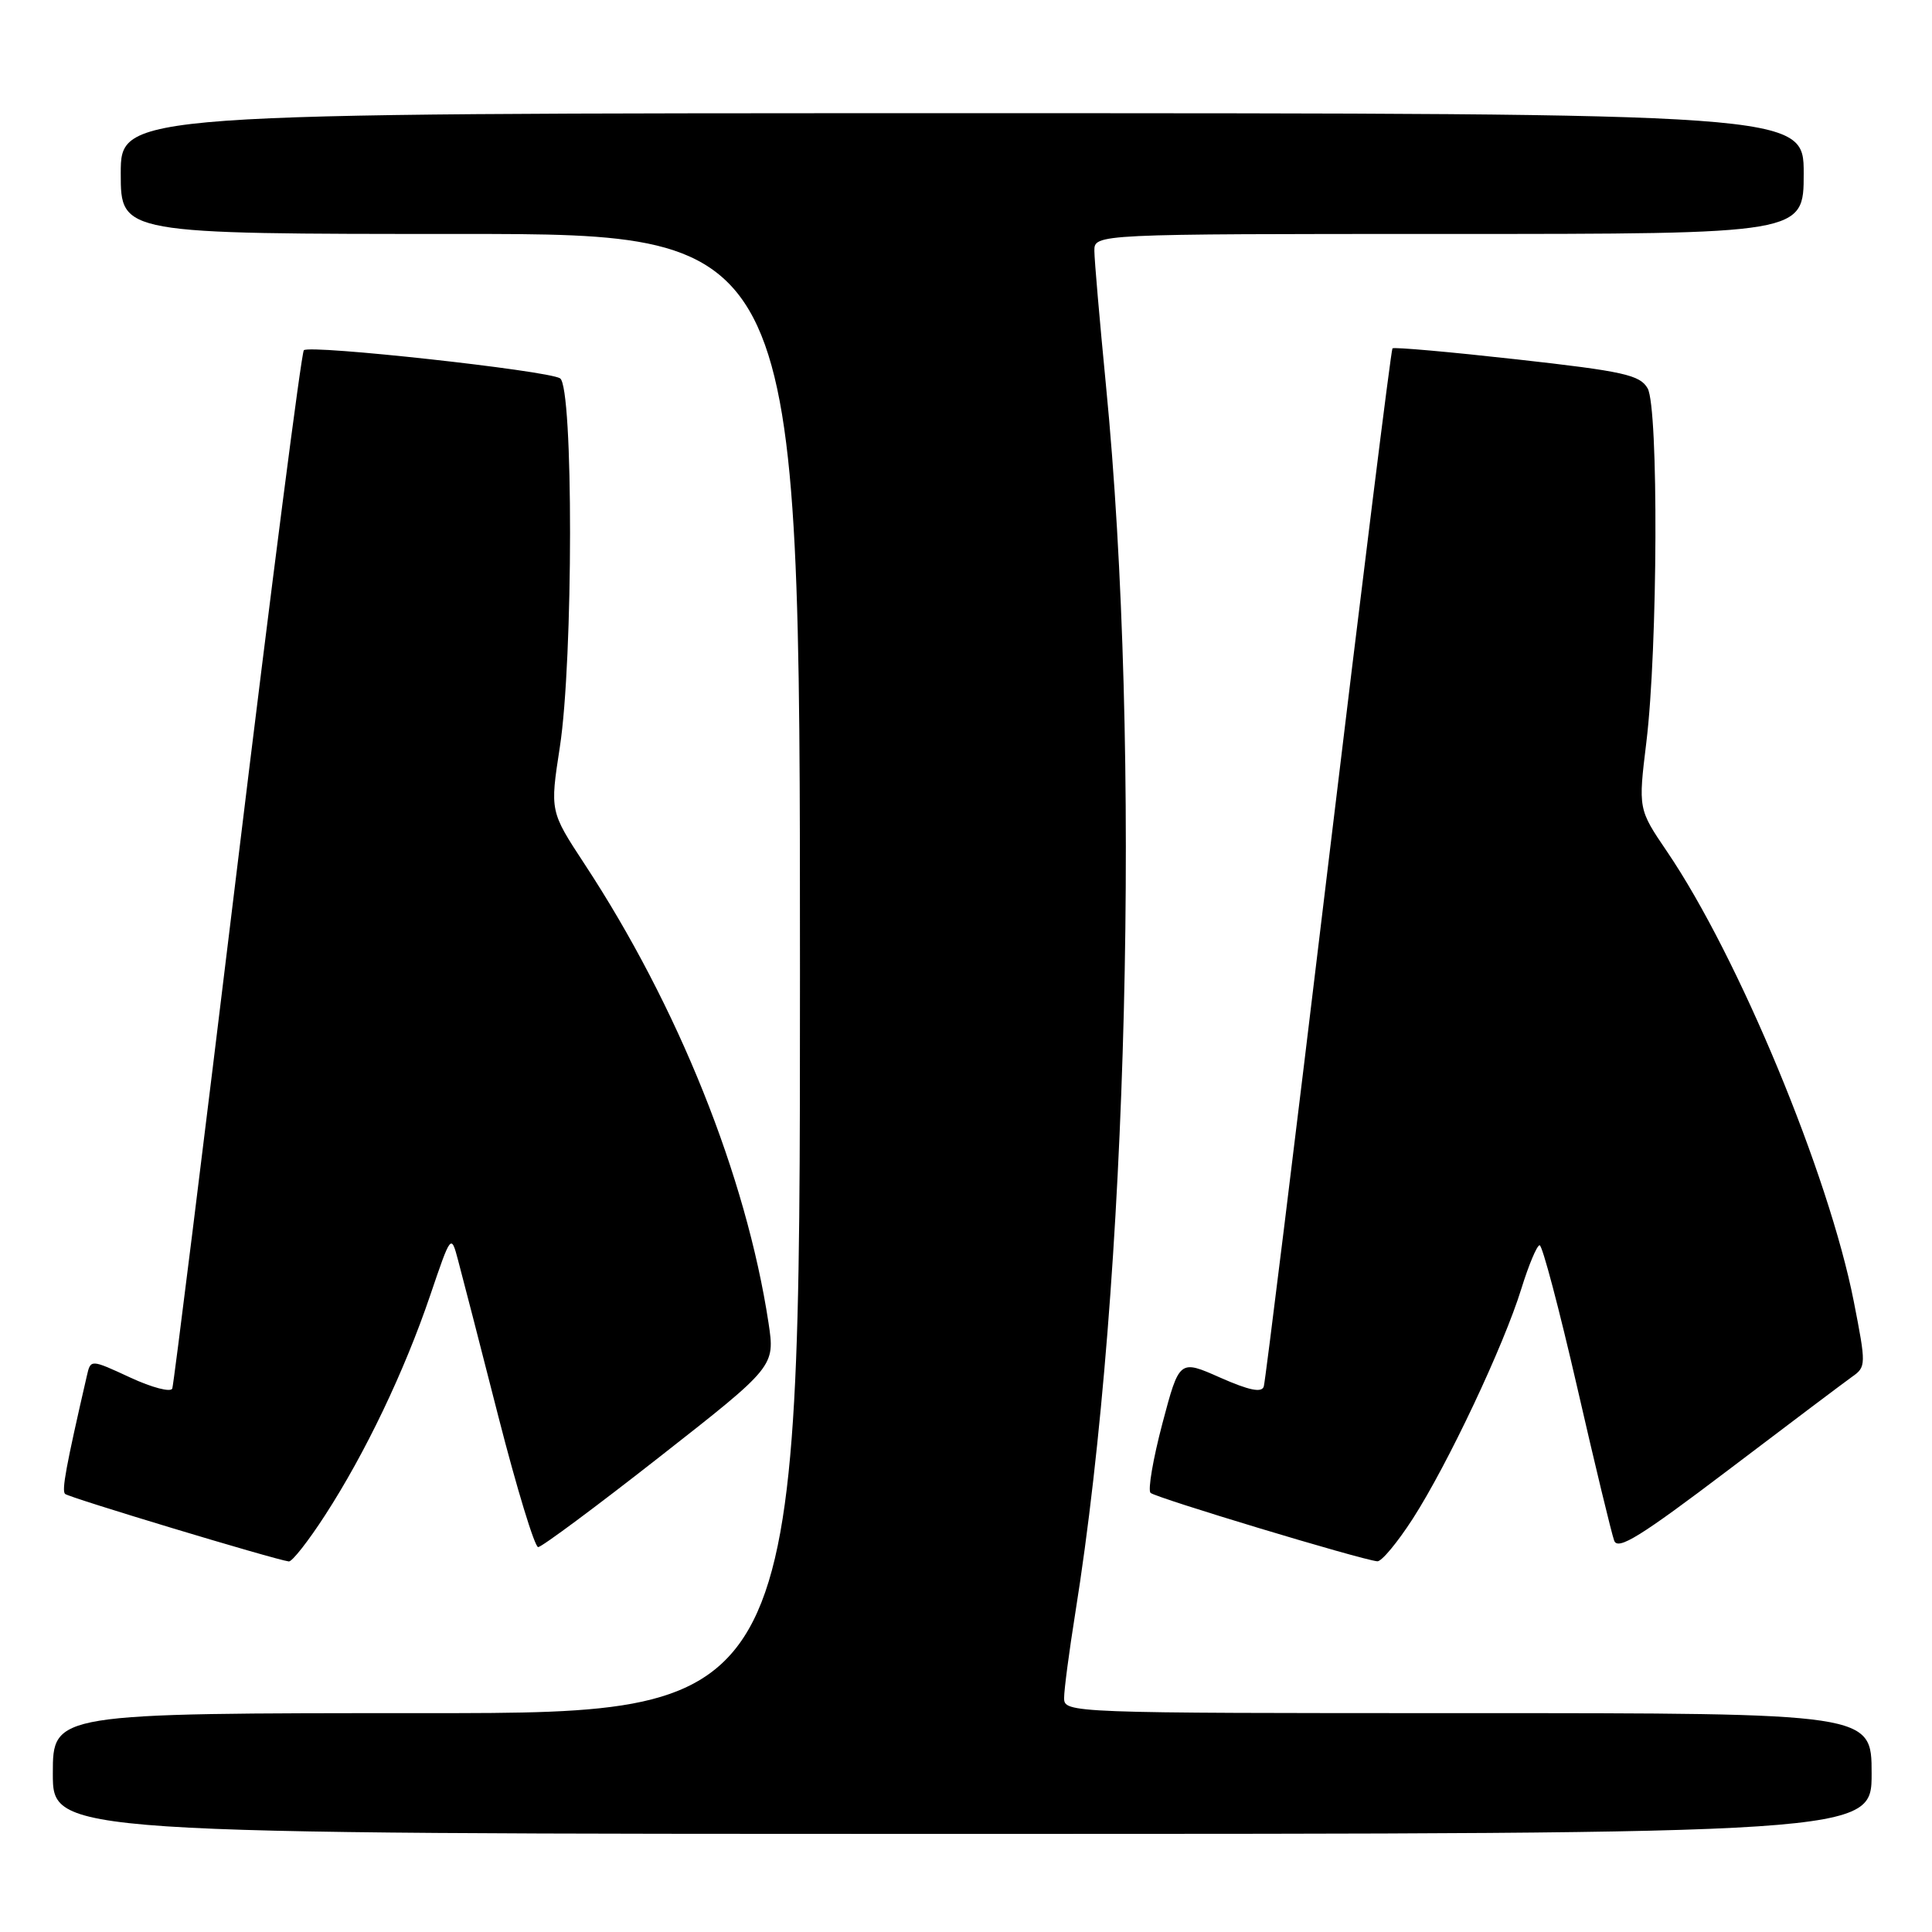 <?xml version="1.0" encoding="UTF-8" standalone="no"?>
<!DOCTYPE svg PUBLIC "-//W3C//DTD SVG 1.1//EN" "http://www.w3.org/Graphics/SVG/1.1/DTD/svg11.dtd" >
<svg xmlns="http://www.w3.org/2000/svg" xmlns:xlink="http://www.w3.org/1999/xlink" version="1.1" viewBox="0 0 256 256">
 <g >
 <path fill="currentColor"
d=" M 248.00 235.00 C 248.00 227.00 248.00 227.00 194.50 227.00 C 141.57 227.00 141.00 226.98 141.00 224.99 C 141.00 223.88 141.67 218.82 142.48 213.74 C 149.50 169.87 151.26 99.32 146.54 51.00 C 145.71 42.47 145.02 34.49 145.01 33.25 C 145.00 31.00 145.00 31.00 192.00 31.00 C 239.00 31.00 239.00 31.00 239.00 23.00 C 239.00 15.00 239.00 15.00 127.50 15.00 C 16.00 15.00 16.00 15.00 16.00 23.00 C 16.00 31.00 16.00 31.00 61.00 31.00 C 106.00 31.00 106.00 31.00 106.00 129.00 C 106.00 227.00 106.00 227.00 56.50 227.00 C 7.00 227.00 7.00 227.00 7.00 235.00 C 7.00 243.00 7.00 243.00 127.50 243.00 C 248.00 243.00 248.00 243.00 248.00 235.00 Z  M 43.09 200.75 C 48.41 192.54 53.58 181.72 57.00 171.65 C 59.77 163.50 59.77 163.50 60.70 167.00 C 61.22 168.93 63.63 178.26 66.05 187.75 C 68.48 197.24 70.85 205.00 71.31 205.00 C 71.77 205.00 79.03 199.61 87.43 193.02 C 102.70 181.05 102.70 181.05 101.83 175.27 C 98.87 155.85 89.86 133.36 77.45 114.48 C 72.87 107.50 72.87 107.50 74.18 99.00 C 75.97 87.40 75.99 51.23 74.21 50.13 C 72.53 49.09 41.02 45.64 40.26 46.41 C 39.94 46.73 35.96 77.59 31.42 115.00 C 26.88 152.40 23.02 183.44 22.83 183.98 C 22.65 184.52 20.14 183.87 17.26 182.53 C 12.01 180.10 12.01 180.10 11.51 182.30 C 8.73 194.36 8.16 197.49 8.62 197.95 C 9.09 198.42 36.29 206.63 38.27 206.90 C 38.70 206.95 40.87 204.19 43.09 200.75 Z  M 187.20 201.24 C 191.83 194.05 199.25 178.33 201.59 170.75 C 202.57 167.59 203.66 165.00 204.01 165.00 C 204.37 165.00 206.60 173.44 208.97 183.75 C 211.33 194.06 213.55 203.24 213.89 204.15 C 214.38 205.46 217.39 203.59 229.00 194.79 C 236.97 188.74 244.36 183.18 245.41 182.43 C 247.28 181.12 247.28 180.84 245.63 172.42 C 242.33 155.63 230.35 126.77 220.90 112.85 C 217.07 107.21 217.07 107.21 218.15 98.35 C 219.67 85.88 219.78 54.04 218.32 51.46 C 217.30 49.68 215.15 49.20 201.00 47.62 C 192.12 46.63 184.70 45.97 184.51 46.16 C 184.32 46.35 180.50 77.10 176.00 114.50 C 171.51 151.90 167.66 183.05 167.46 183.71 C 167.20 184.58 165.53 184.24 161.68 182.54 C 156.27 180.14 156.27 180.14 154.02 188.63 C 152.79 193.30 152.08 197.43 152.45 197.81 C 153.07 198.44 180.22 206.64 182.50 206.88 C 183.05 206.94 185.16 204.40 187.20 201.24 Z "/>
</g>
</svg>